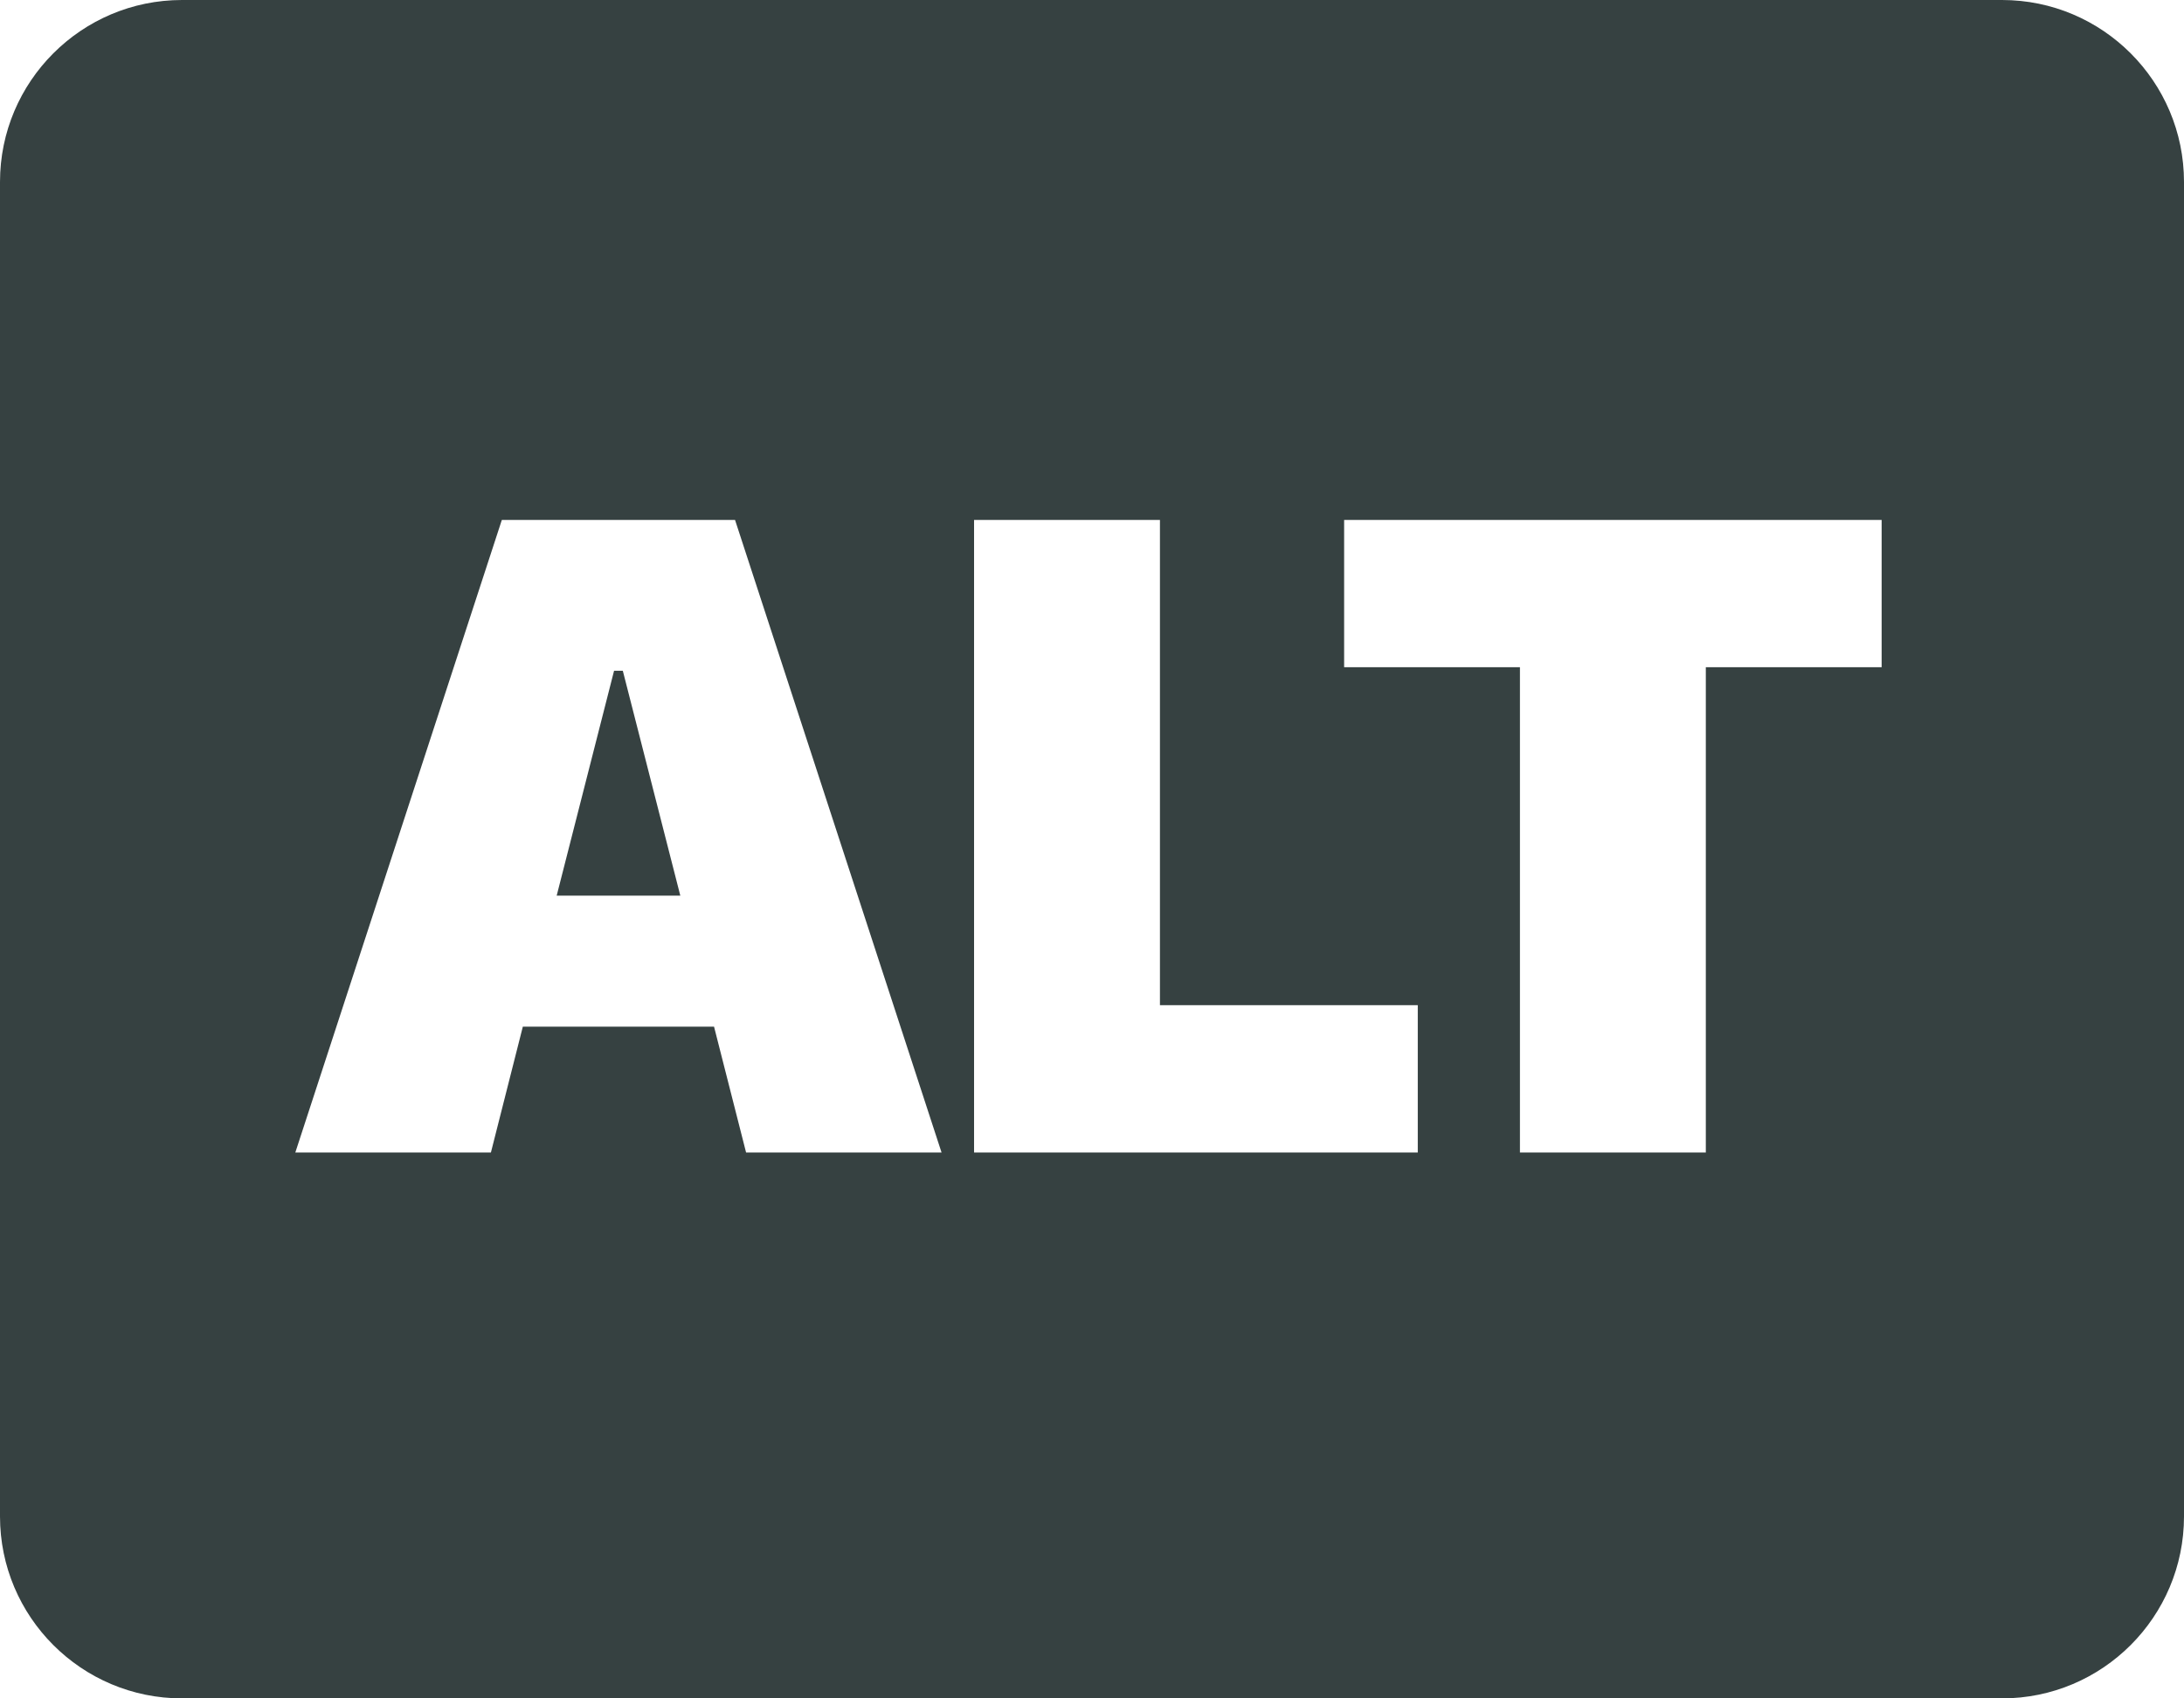<svg width="18" height="14" viewBox="0 0 18 14" fill="none" xmlns="http://www.w3.org/2000/svg">
<path d="M5.133 5.529H5.061L4.588 7.383H5.607L5.133 5.529Z" fill="#364141"/>
<path fill-rule="evenodd" clip-rule="evenodd" d="M1.5 0C0.672 0 0 0.672 0 1.5V12.5C0 13.328 0.672 14 1.5 14H16.5C17.328 14 18 13.328 18 12.5V1.5C18 0.672 17.328 0 16.5 0H1.5ZM4.046 9.5H2.434L4.136 4.286H6.058L7.76 9.5H6.149L5.885 8.463H4.309L4.046 9.5ZM11.685 9.5H8.028V4.286H9.56V8.286H11.685V9.5ZM14.059 9.5H12.527V5.5H11.078V4.286H15.508V5.5H14.059V9.5Z" fill="#364141"/>
</svg>
